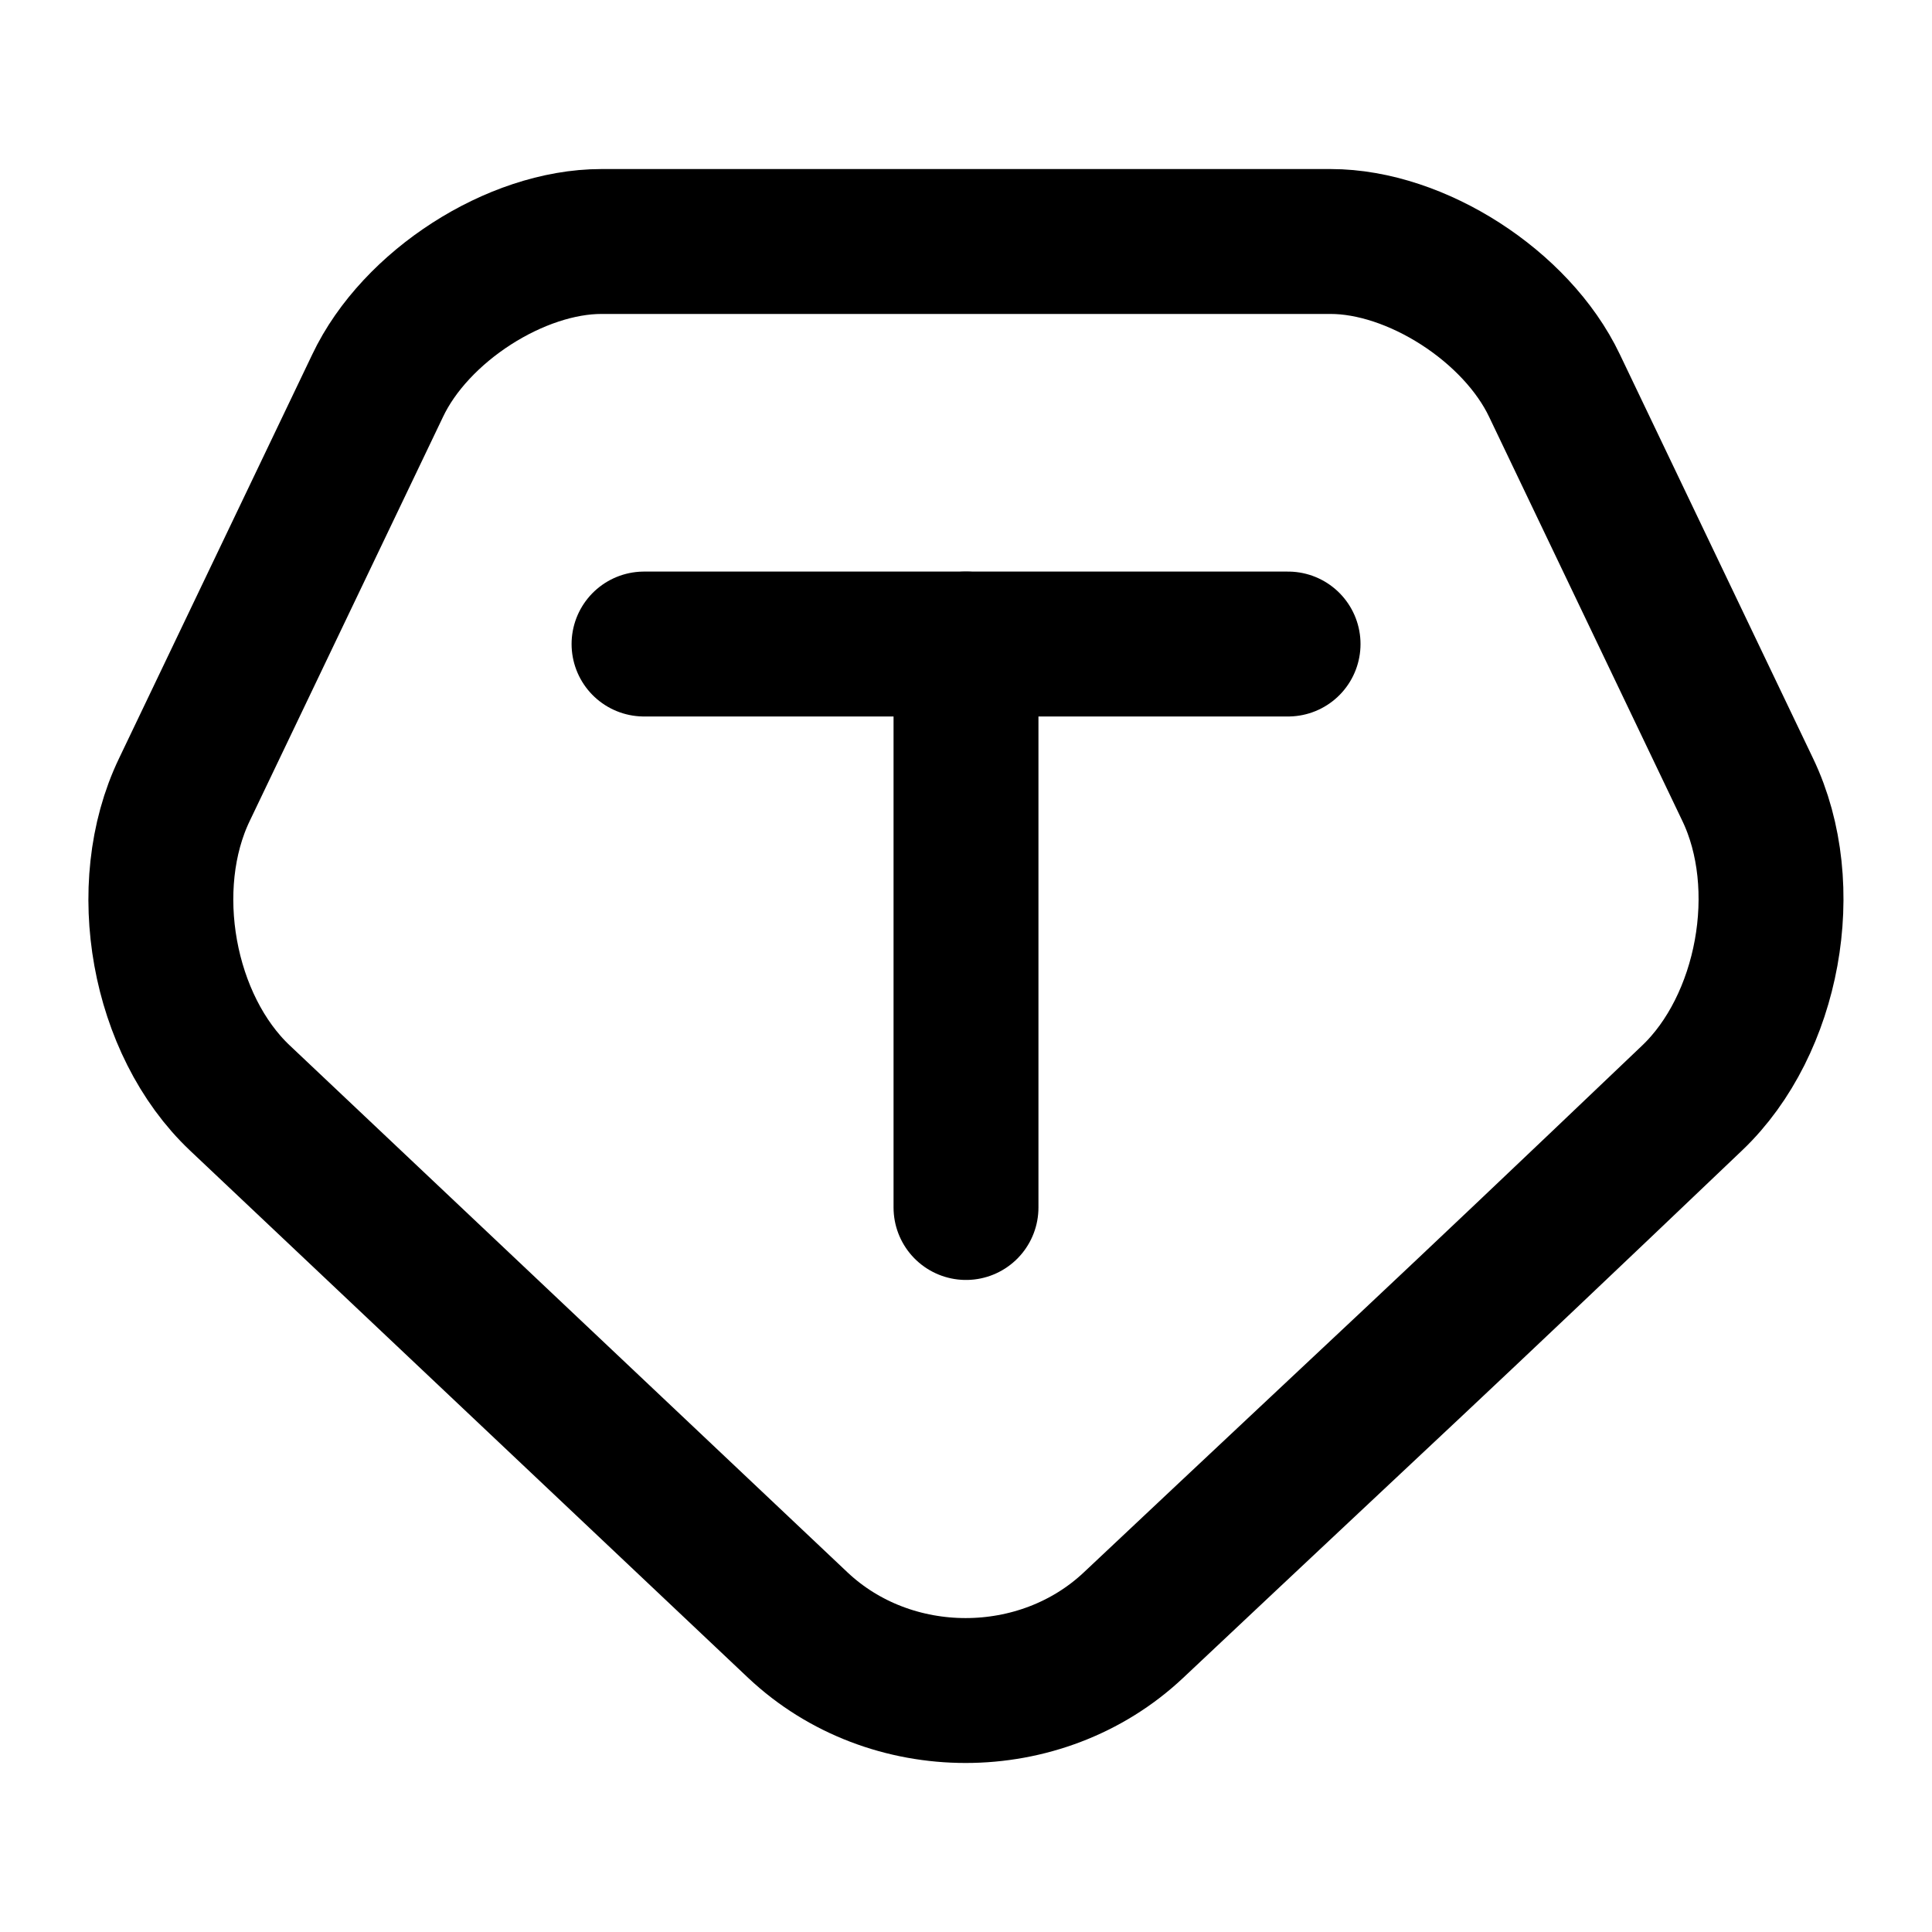 <svg width="20" height="20" viewBox="0 0 20 20" fill="none" xmlns="http://www.w3.org/2000/svg">
<path d="M11.734 16.823C10.775 17.726 9.217 17.726 8.259 16.823L2.484 11.367C1.684 10.612 1.425 9.18 1.909 8.174L3.909 3.993C4.3 3.167 5.342 2.5 6.225 2.5H13.775C14.659 2.5 15.7 3.168 16.092 3.992L18.092 8.174C18.575 9.18 18.309 10.612 17.517 11.366C14.639 14.11 14.629 14.098 11.734 16.823Z" stroke="black" stroke-width="1.5" stroke-linecap="round" stroke-linejoin="round"/>
<path d="M10 12.5V6.667" stroke="black" stroke-width="1.5" stroke-linecap="round" stroke-linejoin="round"/>
<path d="M6.667 6.667H13.334" stroke="black" stroke-width="1.5" stroke-linecap="round" stroke-linejoin="round"/>
</svg>
